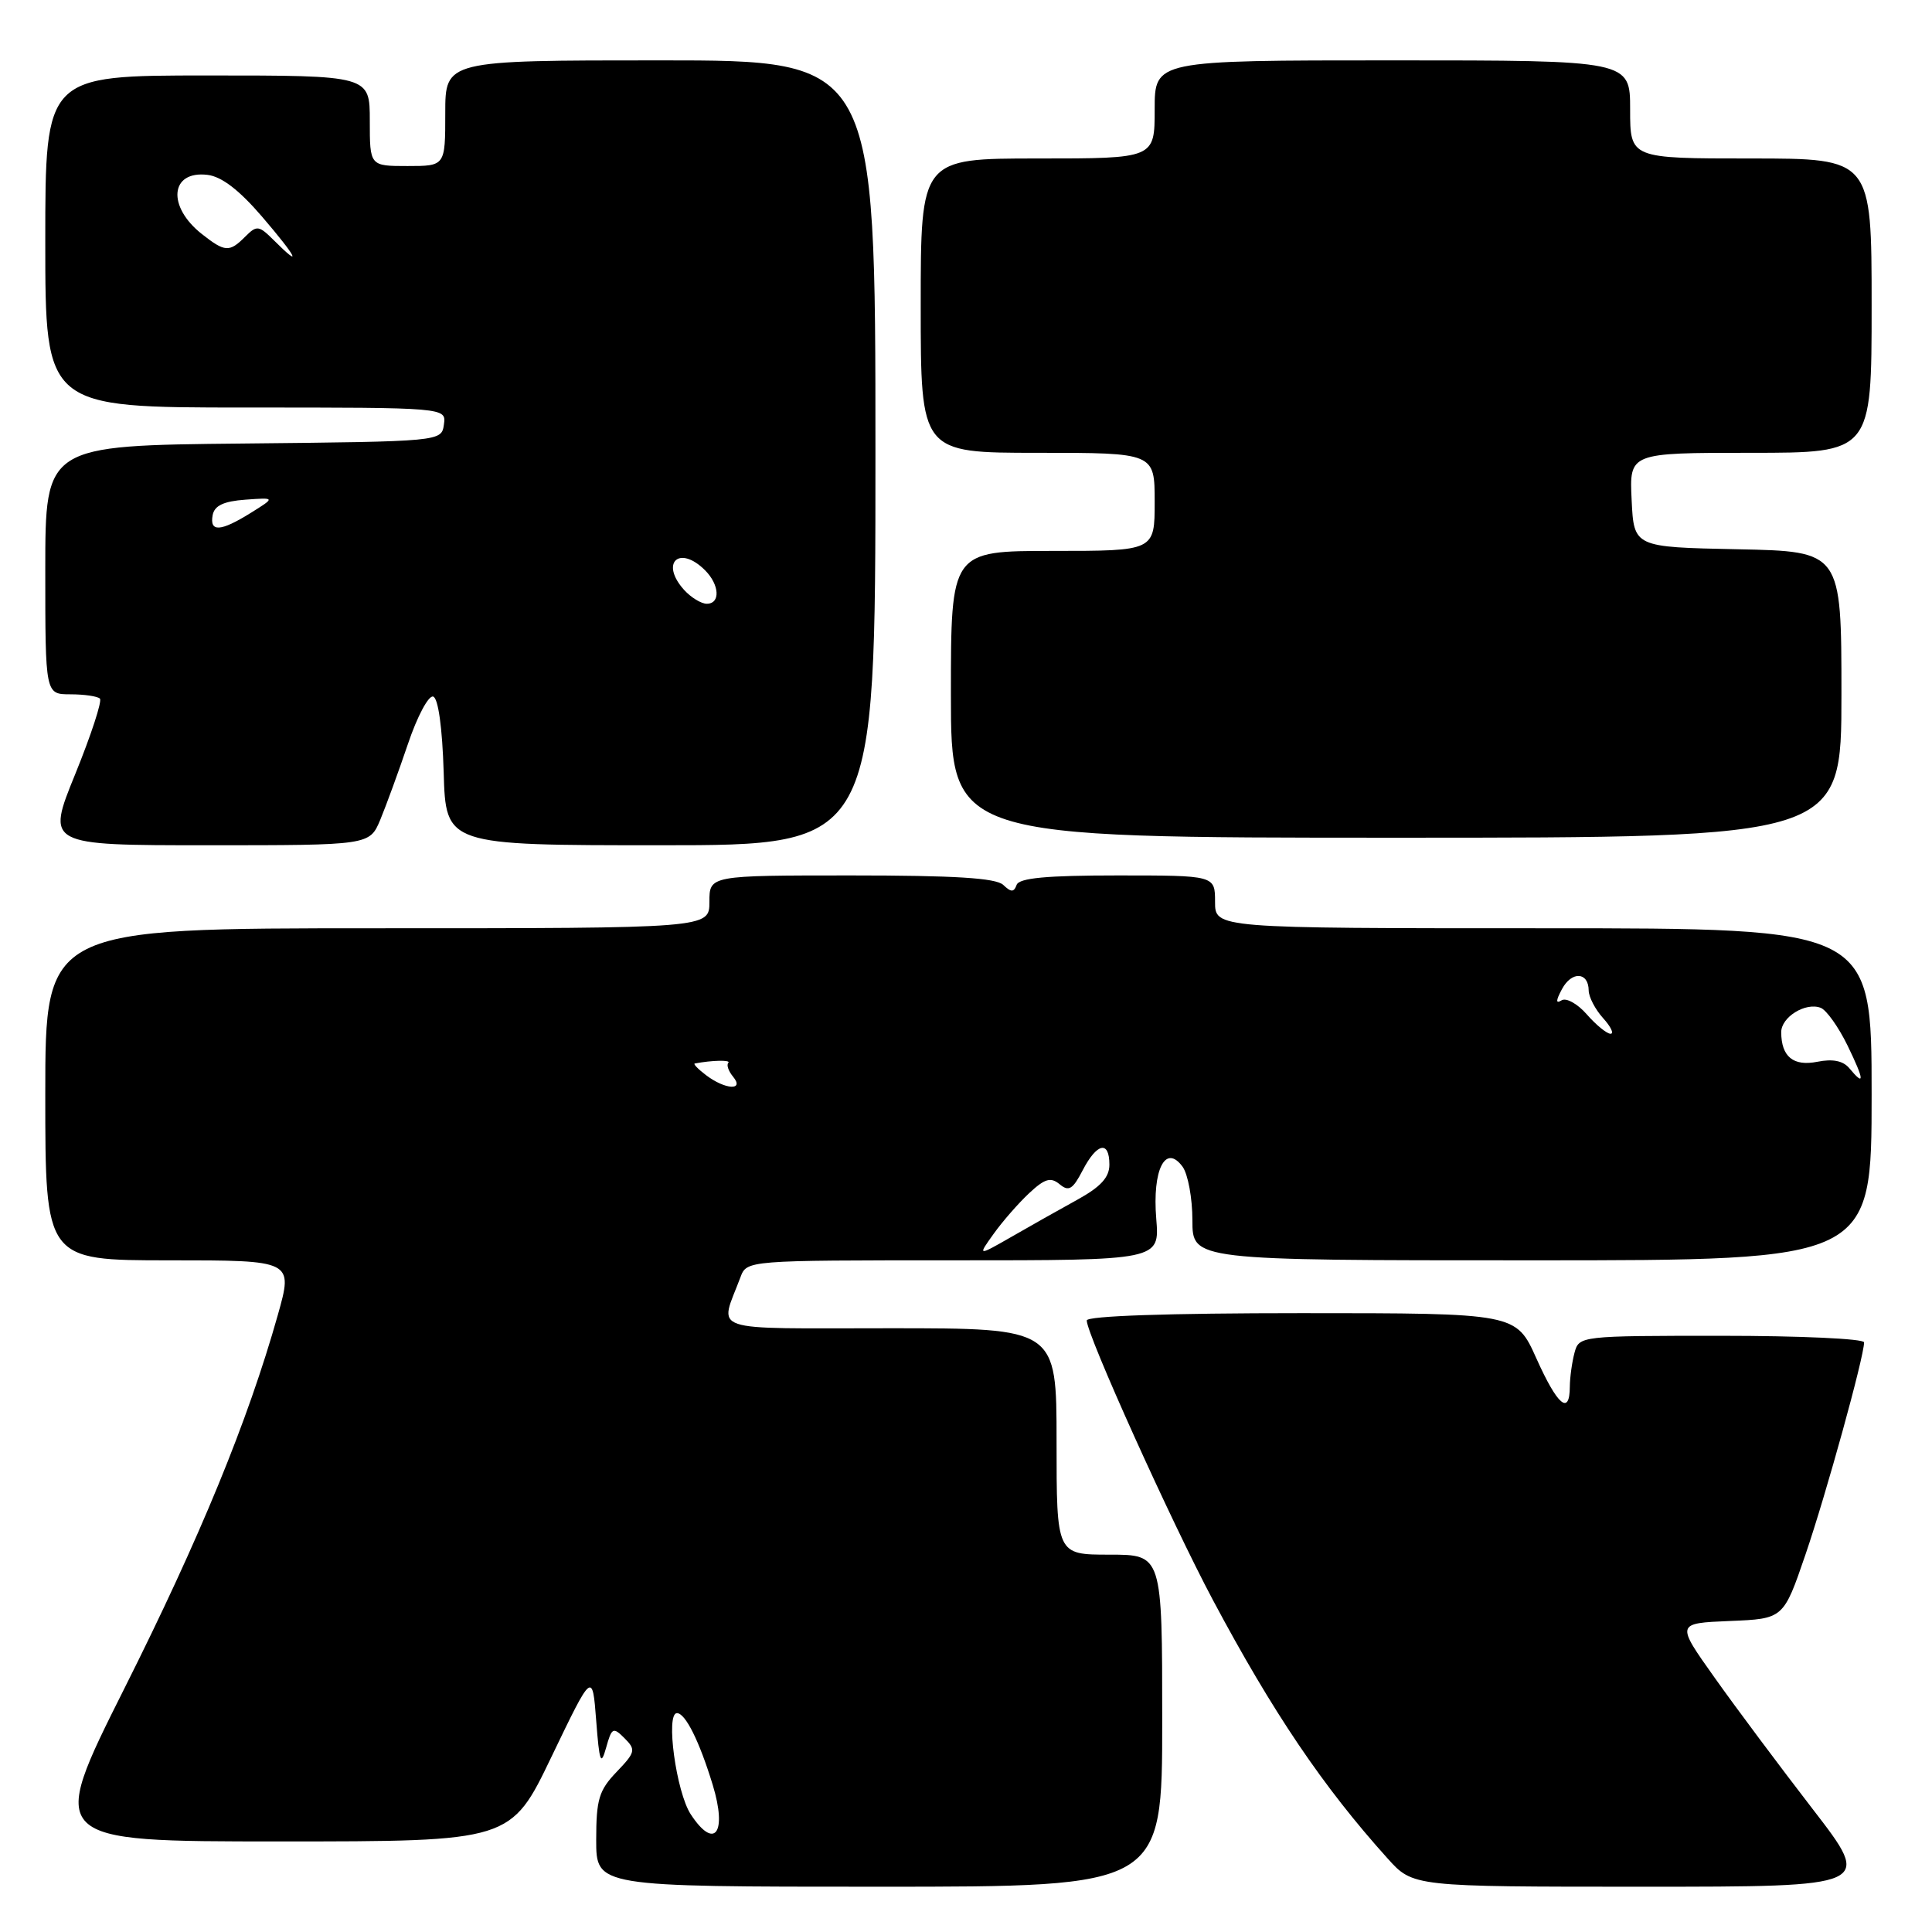 <?xml version="1.0" encoding="UTF-8" standalone="no"?>
<!DOCTYPE svg PUBLIC "-//W3C//DTD SVG 1.1//EN" "http://www.w3.org/Graphics/SVG/1.1/DTD/svg11.dtd" >
<svg xmlns="http://www.w3.org/2000/svg" xmlns:xlink="http://www.w3.org/1999/xlink" version="1.1" viewBox="0 0 256 256">
 <g >
 <path fill="currentColor"
d=" M 154.00 228.00 C 154.00 206.00 154.00 206.00 147.00 206.00 C 140.00 206.00 140.00 206.00 140.00 191.00 C 140.00 176.00 140.00 176.00 117.93 176.00 C 93.32 176.00 95.33 176.68 98.11 169.25 C 98.95 167.00 98.95 167.00 126.31 167.00 C 153.66 167.00 153.66 167.00 153.21 161.50 C 152.67 154.98 154.43 151.50 156.70 154.60 C 157.41 155.58 158.00 158.77 158.00 161.69 C 158.00 167.00 158.00 167.00 203.00 167.00 C 248.00 167.00 248.00 167.00 248.00 145.00 C 248.00 123.00 248.00 123.00 204.50 123.00 C 161.00 123.00 161.00 123.00 161.00 119.50 C 161.00 116.00 161.00 116.00 148.08 116.00 C 138.66 116.00 135.04 116.34 134.71 117.25 C 134.34 118.25 133.98 118.25 132.93 117.25 C 131.96 116.34 126.47 116.00 112.80 116.00 C 94.00 116.00 94.00 116.00 94.00 119.50 C 94.00 123.00 94.00 123.00 50.00 123.00 C 6.00 123.00 6.00 123.00 6.00 145.00 C 6.00 167.00 6.00 167.00 22.42 167.00 C 38.85 167.00 38.85 167.00 36.81 174.25 C 32.84 188.32 26.52 203.72 16.47 223.75 C 6.32 244.00 6.32 244.00 37.00 244.00 C 67.69 244.00 67.69 244.00 73.09 232.75 C 78.50 221.50 78.50 221.50 79.00 228.00 C 79.42 233.50 79.62 234.05 80.31 231.59 C 81.06 228.90 81.24 228.81 82.76 230.33 C 84.28 231.85 84.20 232.18 81.70 234.79 C 79.36 237.23 79.00 238.44 79.00 243.80 C 79.00 250.00 79.00 250.00 116.50 250.00 C 154.00 250.00 154.00 250.00 154.00 228.00 Z  M 240.22 239.75 C 235.87 234.11 230.00 226.26 227.19 222.29 C 222.07 215.09 222.07 215.09 229.20 214.79 C 236.32 214.50 236.32 214.50 239.23 206.00 C 241.97 197.99 247.00 179.78 247.00 177.87 C 247.00 177.39 238.50 177.00 228.12 177.00 C 209.38 177.00 209.23 177.02 208.63 179.25 C 208.30 180.49 208.02 182.51 208.01 183.75 C 207.99 187.60 206.38 186.24 203.58 180.00 C 200.89 174.00 200.89 174.00 172.44 174.00 C 154.80 174.00 144.00 174.37 144.00 174.97 C 144.00 176.84 155.18 201.61 160.71 212.00 C 168.63 226.87 175.31 236.76 183.86 246.25 C 187.23 250.00 187.23 250.00 217.68 250.00 C 248.13 250.00 248.13 250.00 240.22 239.75 Z  M 50.39 108.62 C 51.16 106.76 52.81 102.25 54.05 98.59 C 55.28 94.93 56.79 92.10 57.40 92.30 C 58.07 92.52 58.61 96.41 58.79 102.33 C 59.07 112.00 59.07 112.00 87.54 112.00 C 116.00 112.00 116.00 112.00 116.00 60.00 C 116.00 8.00 116.00 8.00 87.50 8.00 C 59.00 8.00 59.00 8.00 59.00 15.00 C 59.00 22.00 59.00 22.00 54.00 22.00 C 49.00 22.00 49.00 22.00 49.00 16.00 C 49.00 10.00 49.00 10.00 27.50 10.00 C 6.00 10.00 6.00 10.00 6.00 32.00 C 6.00 54.00 6.00 54.00 32.57 54.00 C 59.14 54.00 59.14 54.00 58.82 56.25 C 58.50 58.50 58.50 58.50 32.25 58.77 C 6.00 59.03 6.00 59.03 6.00 75.52 C 6.00 92.00 6.00 92.00 9.33 92.00 C 11.17 92.00 12.92 92.26 13.24 92.57 C 13.55 92.88 12.08 97.38 9.97 102.57 C 6.13 112.00 6.13 112.00 27.55 112.00 C 48.97 112.00 48.97 112.00 50.39 108.62 Z  M 244.00 92.03 C 244.00 73.06 244.00 73.06 230.25 72.78 C 216.50 72.50 216.50 72.50 216.20 66.25 C 215.90 60.00 215.90 60.00 231.95 60.00 C 248.00 60.00 248.00 60.00 248.00 40.50 C 248.00 21.00 248.00 21.00 232.00 21.00 C 216.00 21.00 216.00 21.00 216.00 14.50 C 216.00 8.00 216.00 8.00 184.50 8.00 C 153.00 8.00 153.00 8.00 153.00 14.50 C 153.00 21.00 153.00 21.00 137.50 21.00 C 122.00 21.00 122.00 21.00 122.00 40.50 C 122.00 60.00 122.00 60.00 137.50 60.00 C 153.00 60.00 153.00 60.00 153.00 66.50 C 153.00 73.00 153.00 73.00 139.50 73.00 C 126.00 73.00 126.00 73.00 126.00 92.00 C 126.00 111.00 126.00 111.00 185.00 111.00 C 244.00 111.00 244.00 111.00 244.00 92.03 Z  M 91.53 240.41 C 89.60 237.47 88.17 227.00 89.70 227.00 C 90.82 227.00 92.67 230.71 94.44 236.51 C 96.39 242.91 94.68 245.21 91.53 240.41 Z  M 131.67 163.48 C 132.84 161.84 134.96 159.42 136.37 158.10 C 138.45 156.16 139.22 155.94 140.41 156.92 C 141.62 157.93 142.15 157.60 143.46 155.07 C 145.35 151.43 147.00 151.08 147.00 154.32 C 147.00 156.01 145.85 157.26 142.75 158.97 C 140.41 160.26 136.48 162.47 134.02 163.89 C 129.53 166.46 129.53 166.46 131.67 163.48 Z  M 93.56 142.47 C 92.49 141.66 91.82 140.96 92.06 140.92 C 94.35 140.48 96.90 140.43 96.51 140.83 C 96.24 141.10 96.52 141.92 97.13 142.66 C 98.69 144.54 96.11 144.40 93.56 142.47 Z  M 245.04 141.54 C 244.22 140.56 242.84 140.28 240.81 140.69 C 237.63 141.32 236.04 140.03 236.02 136.79 C 236.00 134.78 239.24 132.77 241.25 133.54 C 242.01 133.83 243.61 136.08 244.81 138.54 C 247.05 143.16 247.12 144.05 245.04 141.54 Z  M 210.26 134.41 C 209.04 133.01 207.53 132.17 206.92 132.55 C 206.13 133.03 206.15 132.59 206.97 131.06 C 208.26 128.65 210.49 128.77 210.51 131.25 C 210.52 132.11 211.38 133.76 212.42 134.91 C 213.46 136.06 213.90 136.99 213.40 136.98 C 212.91 136.97 211.49 135.82 210.26 134.41 Z  M 90.65 78.17 C 87.41 74.58 90.01 72.15 93.43 75.57 C 95.35 77.50 95.48 80.00 93.65 80.00 C 92.92 80.00 91.57 79.18 90.65 78.17 Z  M 28.18 68.25 C 28.42 66.99 29.64 66.42 32.51 66.21 C 36.50 65.92 36.50 65.92 33.23 67.96 C 29.21 70.46 27.75 70.54 28.18 68.25 Z  M 36.30 31.85 C 34.30 29.86 34.03 29.82 32.50 31.35 C 30.40 33.46 29.81 33.42 26.76 31.02 C 22.10 27.36 22.54 22.58 27.49 23.17 C 29.37 23.39 31.71 25.19 34.76 28.75 C 39.36 34.12 40.14 35.70 36.30 31.85 Z "/>
</g>
</svg>